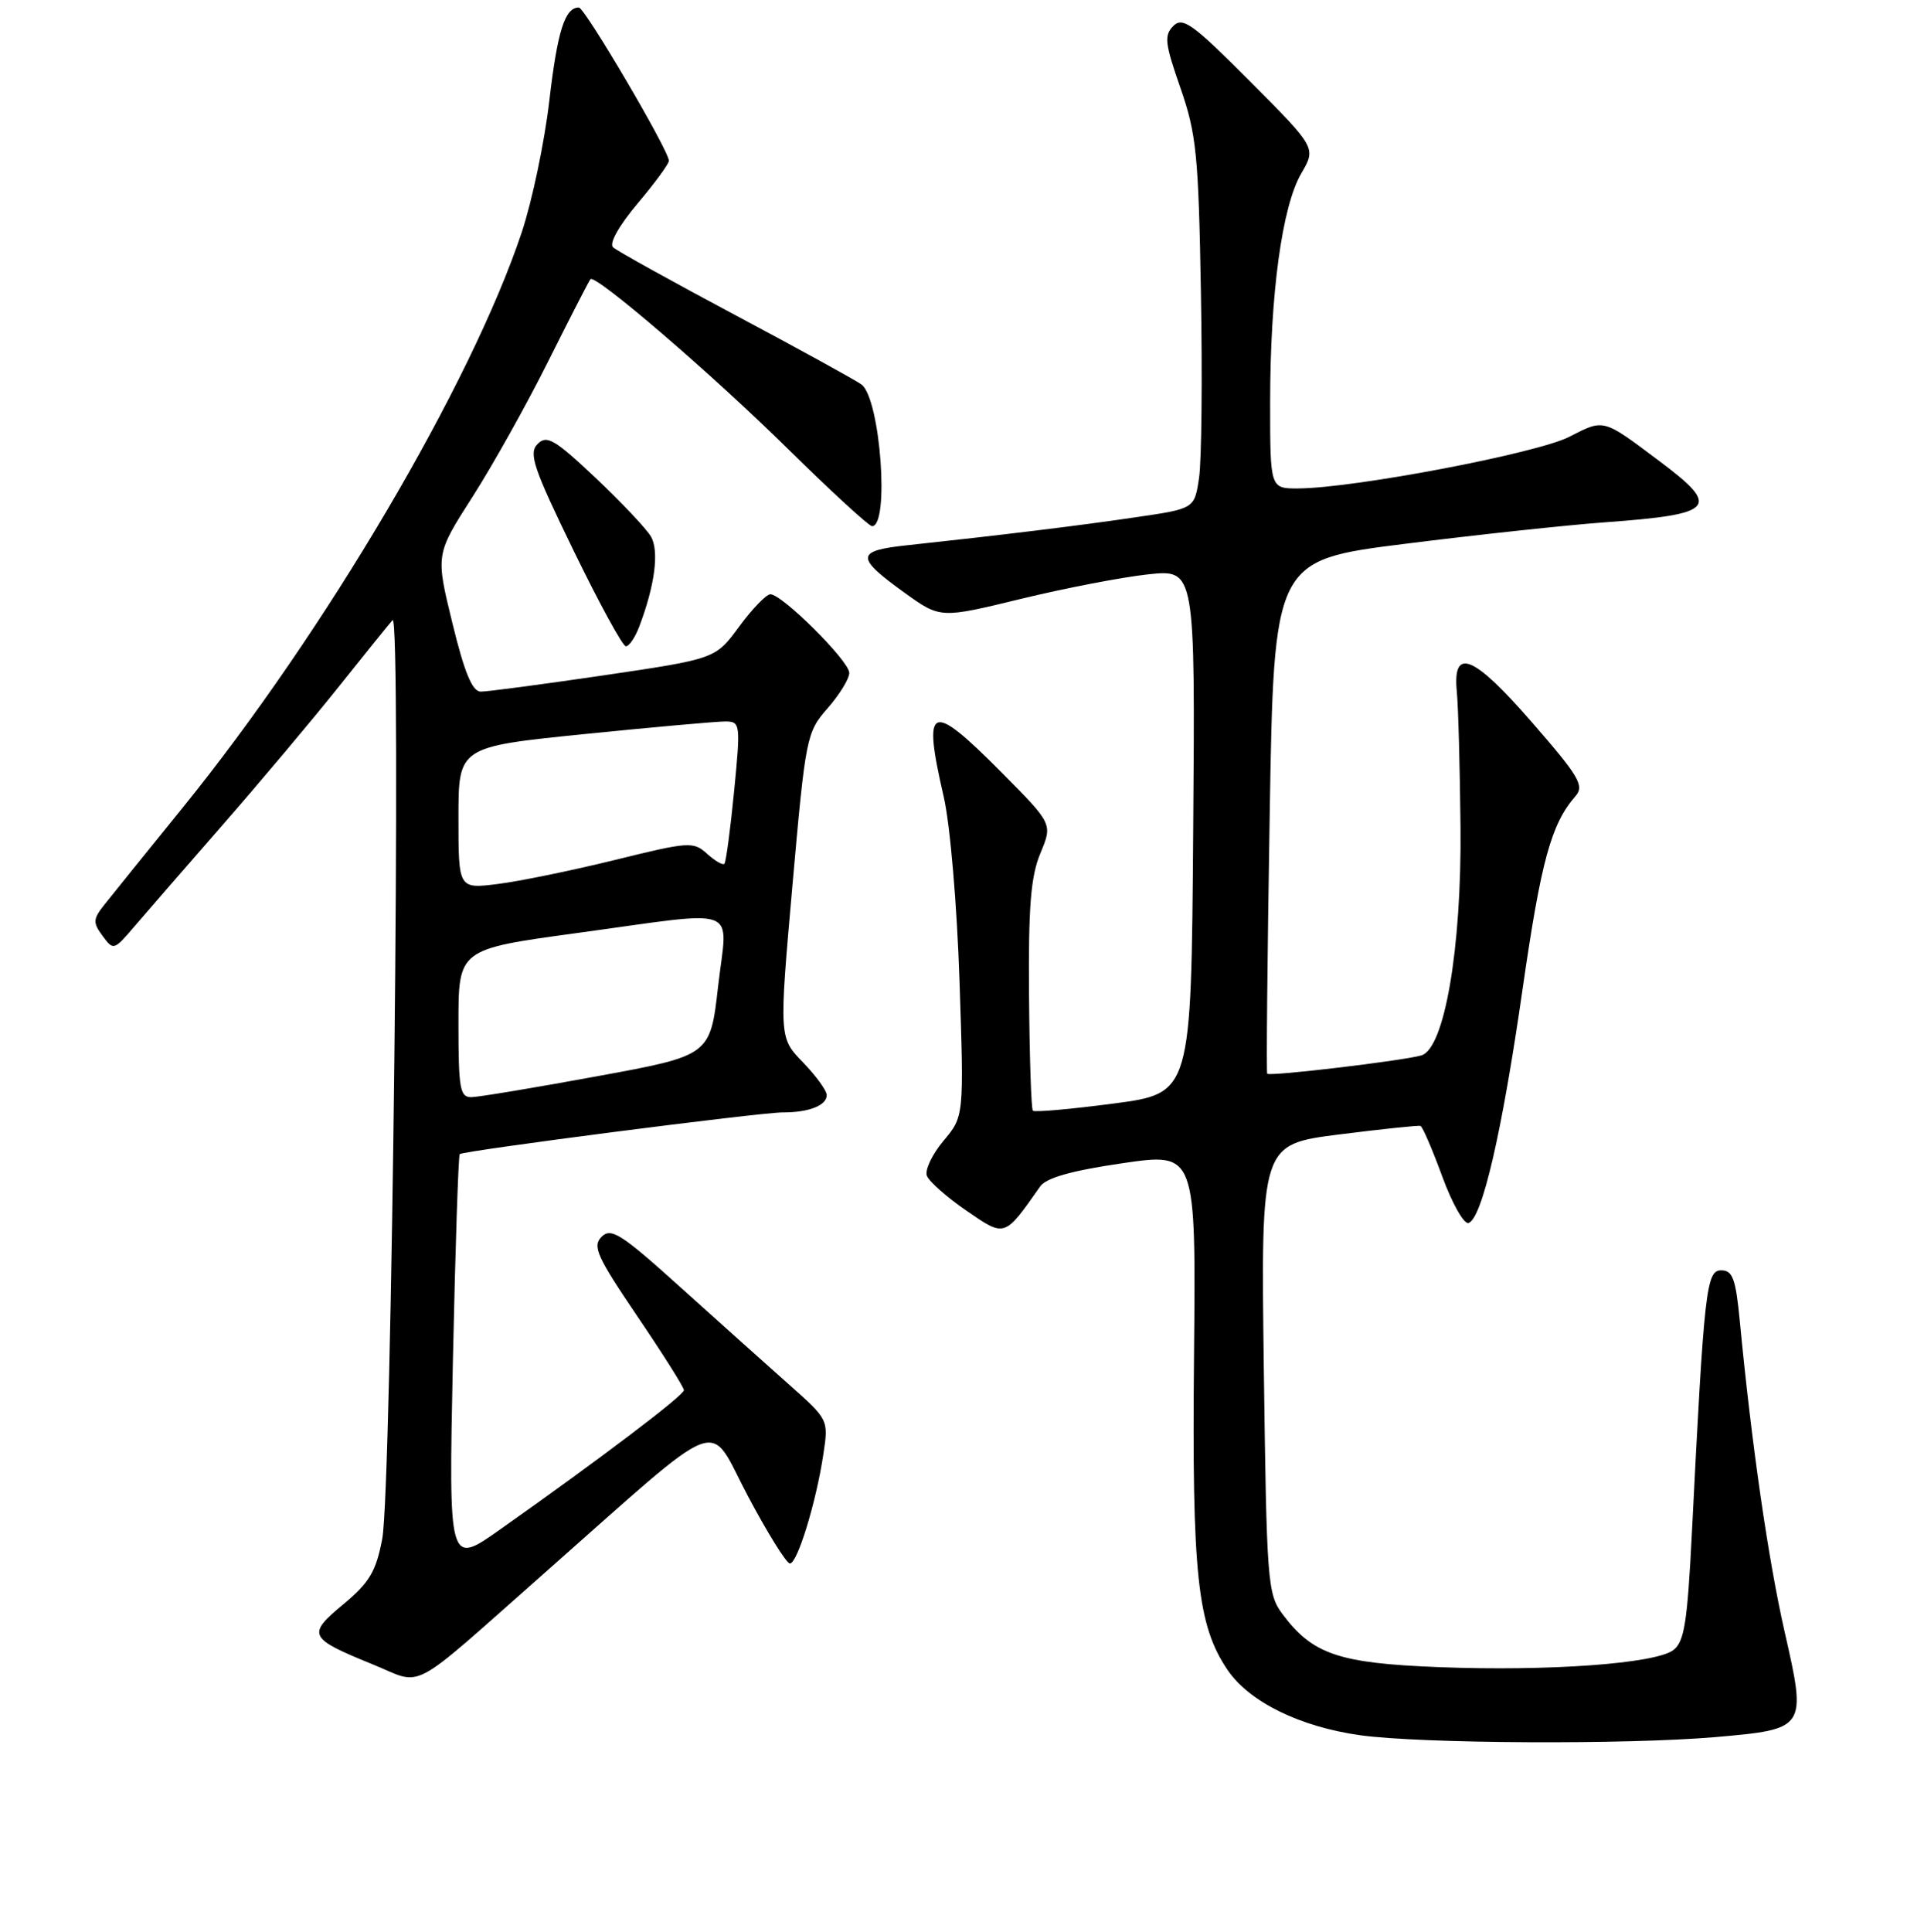 <?xml version="1.0" encoding="UTF-8" standalone="no"?>
<!DOCTYPE svg PUBLIC "-//W3C//DTD SVG 1.1//EN" "http://www.w3.org/Graphics/SVG/1.1/DTD/svg11.dtd" >
<svg xmlns="http://www.w3.org/2000/svg" xmlns:xlink="http://www.w3.org/1999/xlink" version="1.1" viewBox="0 0 256 257">
 <g >
 <path fill="currentColor"
d=" M 228.31 231.09 C 240.35 230.03 240.39 229.98 237.46 217.11 C 235.27 207.48 233.05 192.09 231.49 175.75 C 230.95 170.12 230.54 169.00 229.02 169.00 C 227.03 169.00 226.75 171.46 225.12 203.87 C 224.51 215.94 224.11 218.45 222.62 219.54 C 220.16 221.33 206.08 222.35 191.48 221.79 C 178.11 221.27 174.64 220.09 170.63 214.71 C 168.65 212.06 168.53 210.42 168.16 182.08 C 167.77 152.25 167.77 152.25 178.13 150.93 C 183.84 150.21 188.72 149.69 189.00 149.79 C 189.28 149.88 190.58 152.91 191.90 156.51 C 193.22 160.12 194.80 162.90 195.40 162.70 C 197.21 162.10 199.86 150.62 202.60 131.52 C 205.05 114.52 206.39 109.62 209.62 105.92 C 210.84 104.53 210.12 103.31 203.86 96.12 C 196.05 87.13 193.25 85.99 193.84 92.03 C 194.03 93.94 194.25 102.03 194.33 110.00 C 194.49 126.16 192.19 139.54 189.11 140.41 C 186.58 141.13 168.88 143.23 168.61 142.84 C 168.48 142.65 168.63 127.21 168.94 108.52 C 169.50 74.53 169.50 74.53 187.00 72.34 C 196.62 71.13 208.55 69.85 213.50 69.49 C 228.26 68.41 229.05 67.52 220.75 61.31 C 213.20 55.65 213.47 55.72 208.78 58.12 C 204.50 60.31 180.24 64.93 172.75 64.98 C 169.00 65.00 169.00 65.00 169.00 53.57 C 169.00 39.10 170.58 27.47 173.14 23.08 C 175.13 19.67 175.13 19.67 166.34 10.84 C 158.70 3.17 157.37 2.20 156.12 3.45 C 154.87 4.70 154.99 5.78 157.06 11.69 C 159.19 17.82 159.47 20.55 159.79 39.00 C 159.99 50.27 159.88 61.33 159.54 63.58 C 158.93 67.67 158.93 67.67 151.21 68.80 C 143.81 69.90 133.07 71.21 120.69 72.54 C 113.83 73.27 113.79 74.13 120.39 78.88 C 125.12 82.28 125.12 82.28 135.81 79.68 C 141.69 78.25 149.32 76.78 152.76 76.41 C 159.03 75.74 159.03 75.74 158.76 110.59 C 158.50 145.45 158.50 145.45 148.17 146.81 C 142.48 147.56 137.65 147.99 137.43 147.76 C 137.21 147.54 136.98 140.62 136.92 132.39 C 136.82 120.61 137.15 116.58 138.43 113.51 C 140.06 109.61 140.06 109.61 133.31 102.81 C 123.74 93.17 122.71 93.60 125.57 106.00 C 126.42 109.69 127.33 120.29 127.67 130.51 C 128.27 148.52 128.27 148.52 125.53 151.78 C 124.03 153.57 123.04 155.66 123.33 156.42 C 123.62 157.18 125.99 159.28 128.59 161.06 C 133.75 164.61 133.61 164.66 138.40 157.84 C 139.20 156.69 142.58 155.74 149.35 154.75 C 159.13 153.32 159.13 153.32 158.87 180.41 C 158.59 209.46 159.31 216.19 163.31 222.13 C 166.19 226.40 172.95 229.73 181.00 230.85 C 189.11 231.98 216.58 232.11 228.31 231.09 Z  M 72.40 209.31 C 96.98 187.61 94.04 188.73 99.51 199.02 C 102.13 203.96 104.65 208.00 105.10 208.00 C 106.10 208.00 108.60 199.83 109.55 193.48 C 110.25 188.87 110.24 188.86 104.97 184.18 C 102.07 181.61 95.60 175.81 90.59 171.30 C 82.67 164.15 81.31 163.28 80.05 164.53 C 78.79 165.78 79.40 167.14 84.80 175.11 C 88.21 180.14 91.00 184.56 91.00 184.94 C 91.00 185.63 80.02 193.96 66.59 203.44 C 59.69 208.33 59.69 208.33 60.26 181.08 C 60.58 166.09 60.99 153.70 61.17 153.54 C 61.70 153.08 101.23 147.97 104.17 147.99 C 107.62 148.00 110.00 147.07 110.00 145.69 C 110.00 145.09 108.57 143.12 106.83 141.32 C 103.65 138.04 103.65 138.04 105.44 117.77 C 107.19 98.01 107.31 97.42 110.12 94.22 C 111.70 92.41 113.00 90.30 113.00 89.52 C 113.00 87.94 104.06 79.04 102.50 79.06 C 101.95 79.07 100.08 81.01 98.35 83.36 C 95.20 87.65 95.20 87.65 80.35 89.84 C 72.18 91.04 64.81 92.02 63.96 92.01 C 62.84 92.00 61.79 89.46 60.19 82.88 C 57.96 73.76 57.96 73.76 62.85 66.13 C 65.54 61.93 70.10 53.78 72.98 48.00 C 75.87 42.22 78.38 37.34 78.56 37.14 C 79.21 36.43 94.67 49.71 104.87 59.75 C 110.60 65.39 115.62 70.00 116.03 70.00 C 118.38 70.00 117.15 53.14 114.65 51.17 C 114.02 50.68 106.53 46.55 98.00 42.01 C 89.47 37.47 82.08 33.37 81.57 32.90 C 81.02 32.39 82.35 30.03 84.82 27.09 C 87.12 24.37 89.00 21.80 89.00 21.39 C 89.00 20.03 77.81 1.00 77.02 1.00 C 75.16 1.00 74.17 4.14 73.09 13.41 C 72.46 18.86 70.81 26.73 69.42 30.91 C 62.70 51.06 43.23 84.10 24.34 107.41 C 19.48 113.41 14.75 119.26 13.84 120.42 C 12.37 122.29 12.35 122.75 13.65 124.51 C 15.08 126.46 15.17 126.43 17.81 123.34 C 19.29 121.60 24.57 115.53 29.54 109.84 C 34.51 104.15 41.45 95.90 44.96 91.50 C 48.47 87.10 51.74 83.05 52.23 82.50 C 53.44 81.14 52.13 198.05 50.86 204.72 C 50.04 209.06 49.16 210.53 45.69 213.42 C 40.81 217.47 41.03 217.93 49.52 221.39 C 56.53 224.23 53.96 225.59 72.40 209.31 Z  M 85.05 83.37 C 87.14 77.88 87.73 73.30 86.61 71.38 C 86.00 70.33 82.67 66.81 79.22 63.55 C 73.78 58.43 72.75 57.83 71.53 59.07 C 70.31 60.30 70.97 62.26 76.31 73.23 C 79.71 80.23 82.85 85.97 83.27 85.98 C 83.70 85.99 84.50 84.82 85.05 83.37 Z  M 61.00 136.14 C 61.00 126.28 61.00 126.28 76.75 124.13 C 98.99 121.10 96.80 120.27 95.55 131.21 C 94.50 140.42 94.50 140.42 79.50 143.17 C 71.25 144.69 63.71 145.94 62.75 145.96 C 61.20 146.00 61.00 144.88 61.00 136.14 Z  M 61.00 108.81 C 61.00 99.36 61.00 99.36 77.75 97.66 C 86.96 96.73 95.42 95.97 96.54 95.98 C 98.51 96.00 98.55 96.32 97.68 105.25 C 97.18 110.34 96.60 114.68 96.39 114.91 C 96.18 115.14 95.15 114.54 94.09 113.59 C 92.27 111.93 91.68 111.97 81.84 114.40 C 76.15 115.80 69.14 117.24 66.25 117.60 C 61.00 118.26 61.00 118.26 61.00 108.81 Z "/>
</g>
</svg>